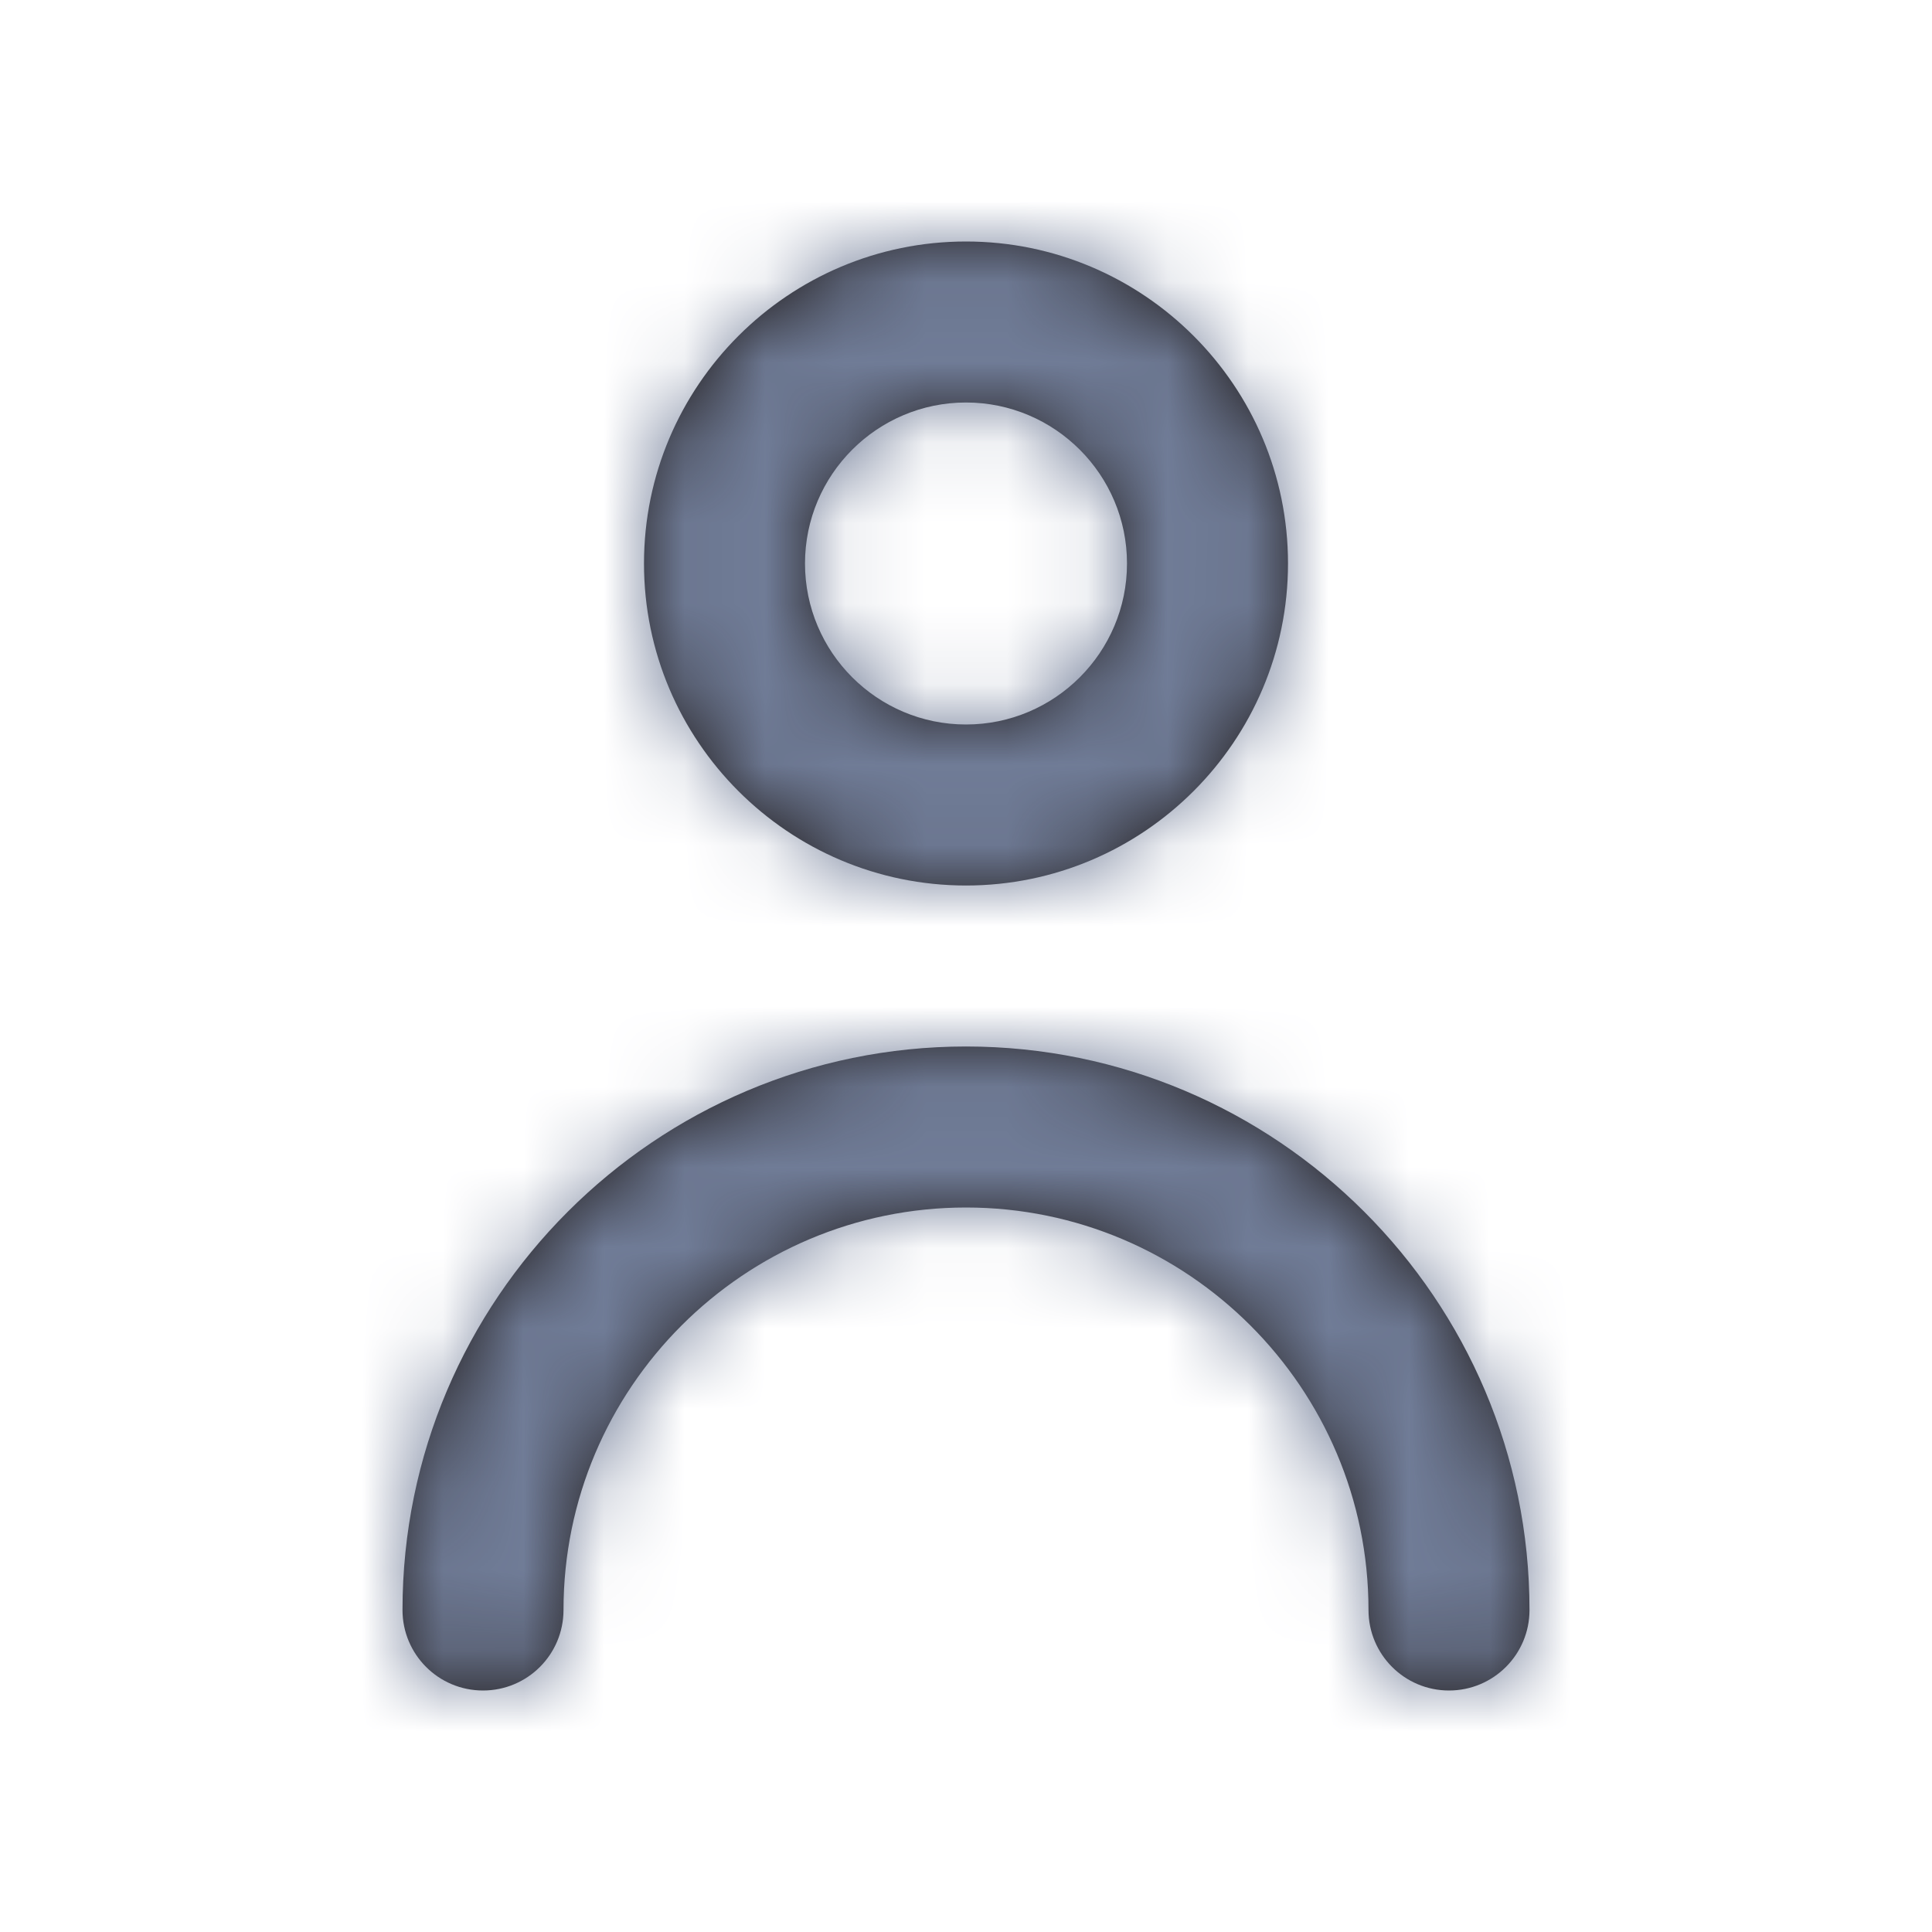 <svg xmlns="http://www.w3.org/2000/svg" width="24" height="24" fill="none" viewBox="0 0 24 24">
    <path fill="#231F20" fill-rule="evenodd" d="M14 7c0-1.103-.897-2-2-2s-2 .897-2 2 .897 2 2 2 2-.897 2-2zm2 0c0 2.206-1.794 4-4 4S8 9.206 8 7s1.794-4 4-4 4 1.794 4 4zM5 20c0-3.86 3.141-7 7-7s7 3.14 7 7c0 .552-.447 1-1 1-.553 0-1-.448-1-1 0-2.757-2.243-5-5-5s-5 2.243-5 5c0 .552-.447 1-1 1-.553 0-1-.448-1-1z" clip-rule="evenodd"/>
    <mask id="nv9dc18tfa" width="14" height="18" x="5" y="3" maskUnits="userSpaceOnUse">
        <path fill="#fff" fill-rule="evenodd" d="M14 7c0-1.103-.897-2-2-2s-2 .897-2 2 .897 2 2 2 2-.897 2-2zm2 0c0 2.206-1.794 4-4 4S8 9.206 8 7s1.794-4 4-4 4 1.794 4 4zM5 20c0-3.86 3.141-7 7-7s7 3.14 7 7c0 .552-.447 1-1 1-.553 0-1-.448-1-1 0-2.757-2.243-5-5-5s-5 2.243-5 5c0 .552-.447 1-1 1-.553 0-1-.448-1-1z" clip-rule="evenodd"/>
    </mask>
    <g mask="url(#nv9dc18tfa)">
        <path fill="#707C97" d="M0 0H24V24H0z"/>
    </g>
</svg>
